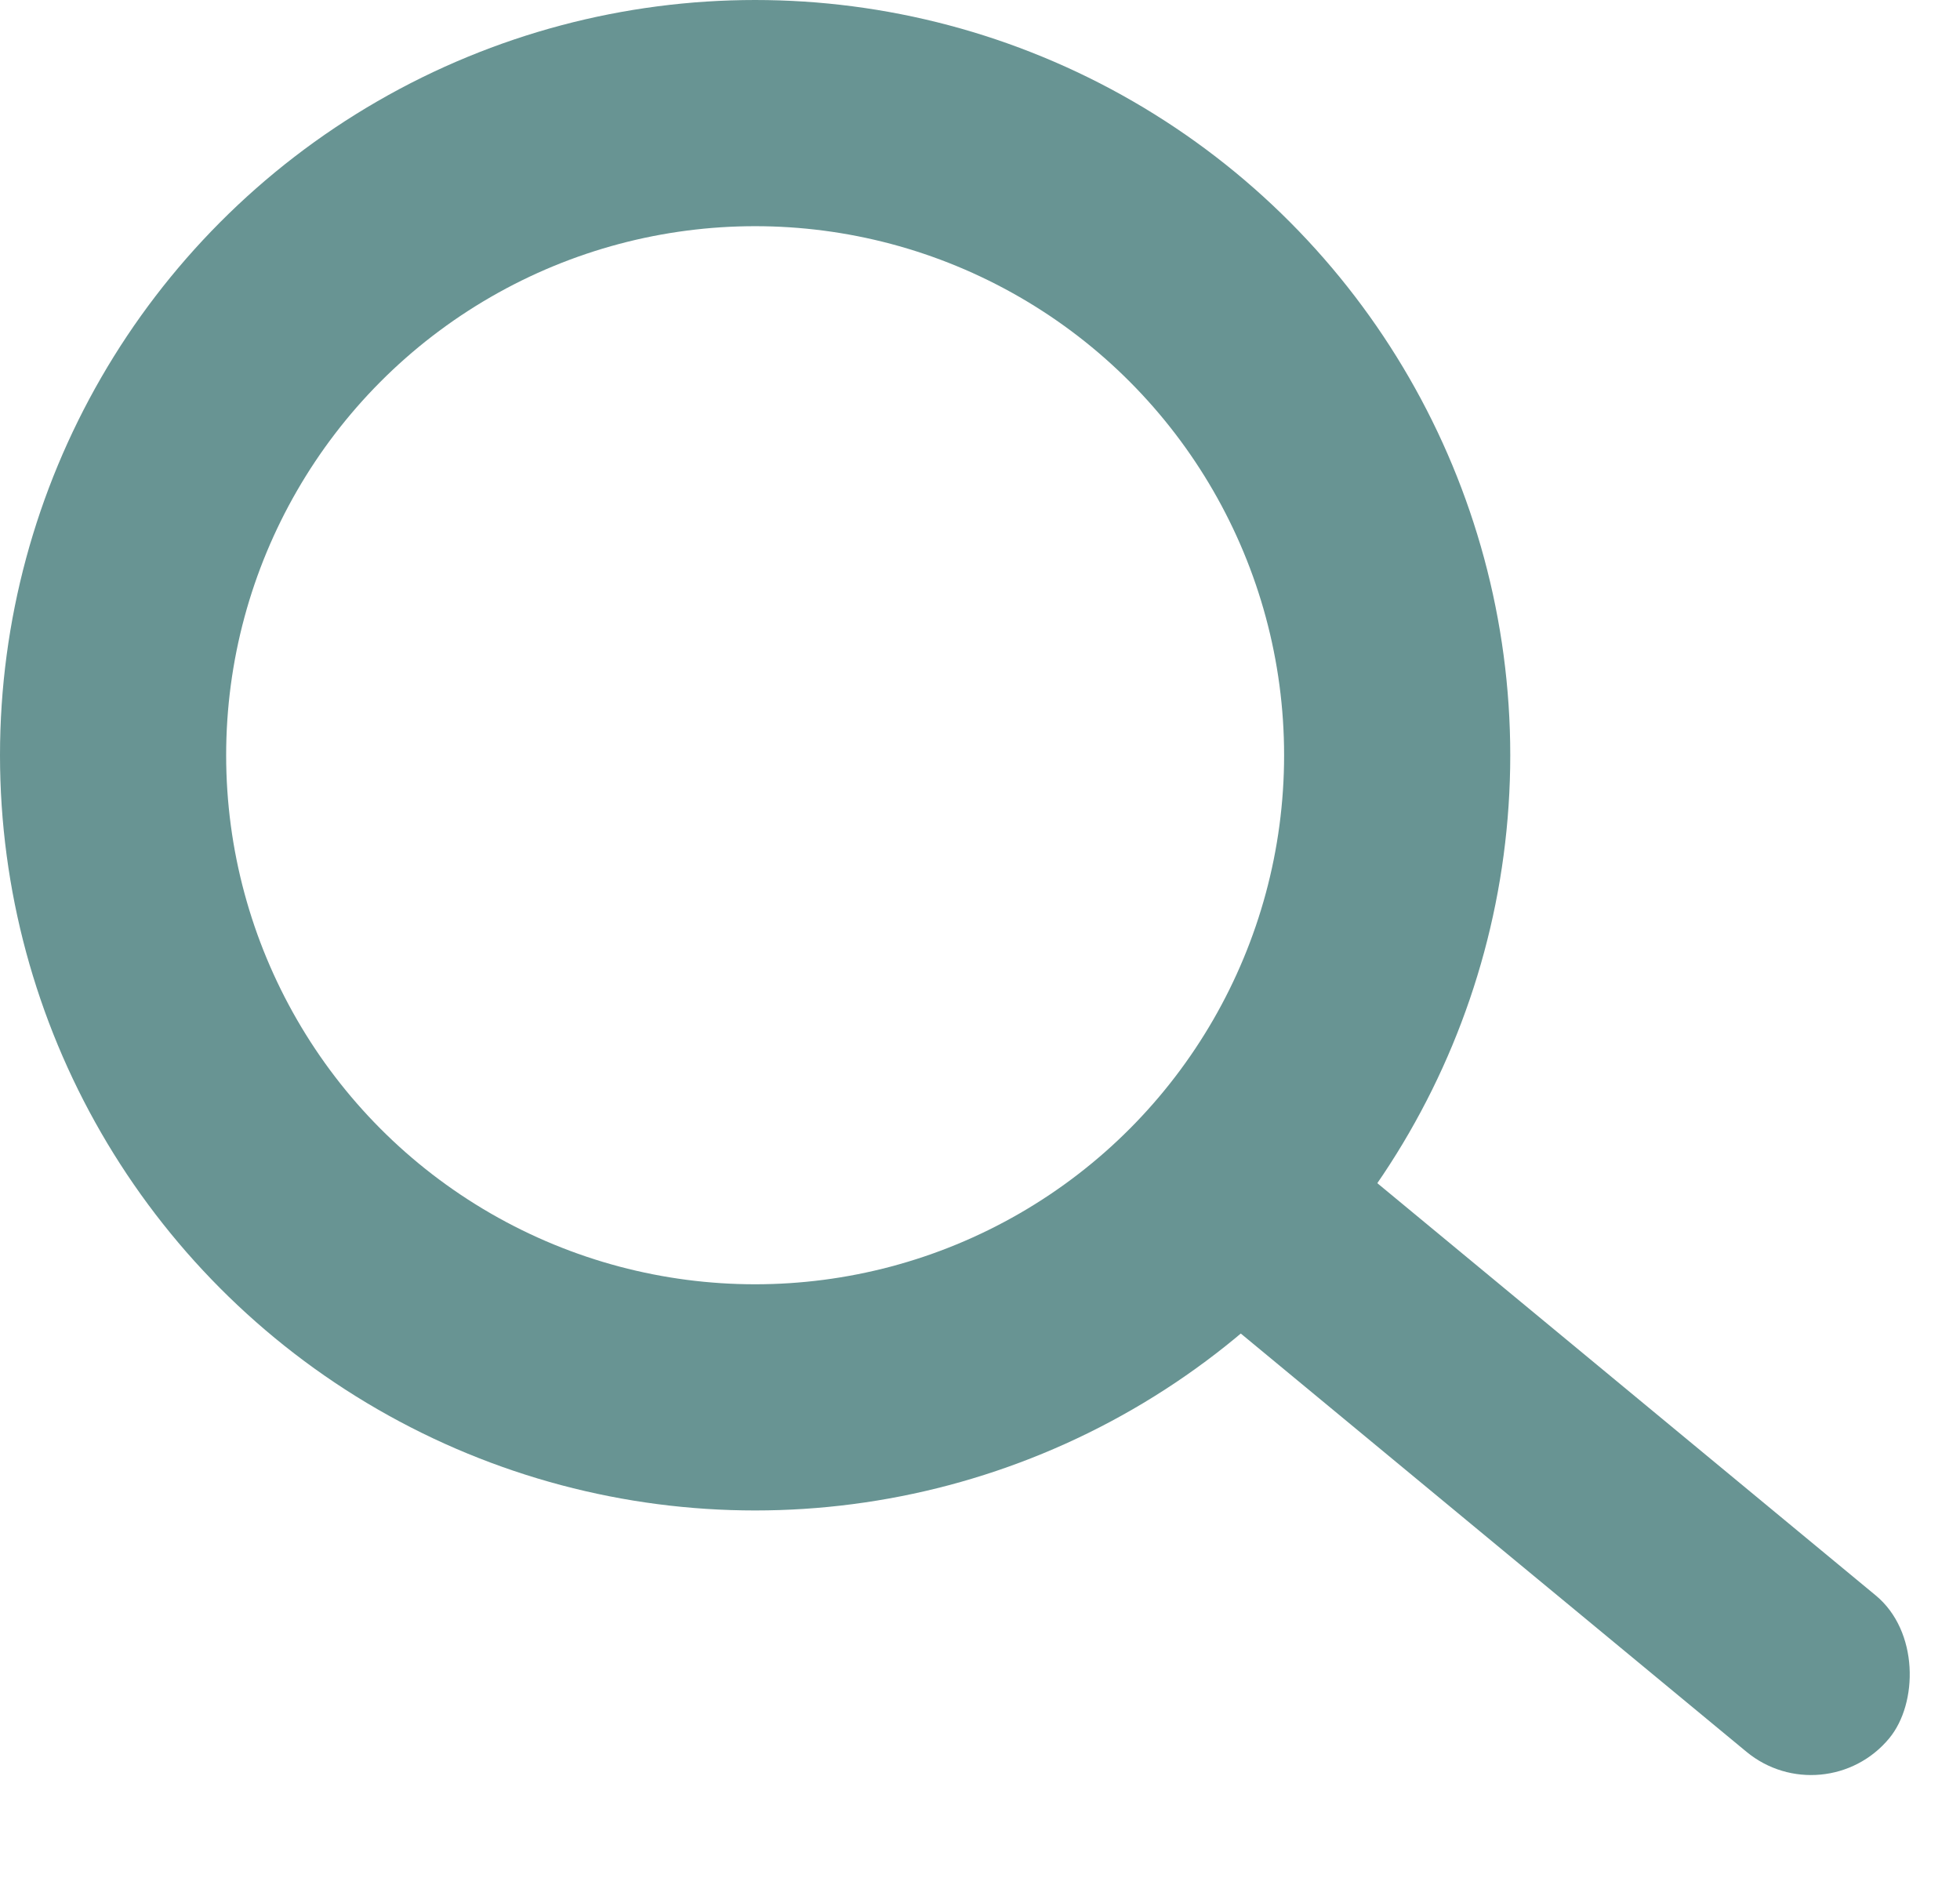 <svg width="26" height="25" viewBox="0 0 26 25" fill="none" xmlns="http://www.w3.org/2000/svg">
<circle cx="10.017" cy="10.017" r="8.517" stroke="#689493" stroke-width="3"/>
<rect x="16.597" y="14.309" width="12.097" height="2.691" rx="1.346" transform="rotate(39.591 16.597 14.309)" fill="#689493"/>
</svg>
